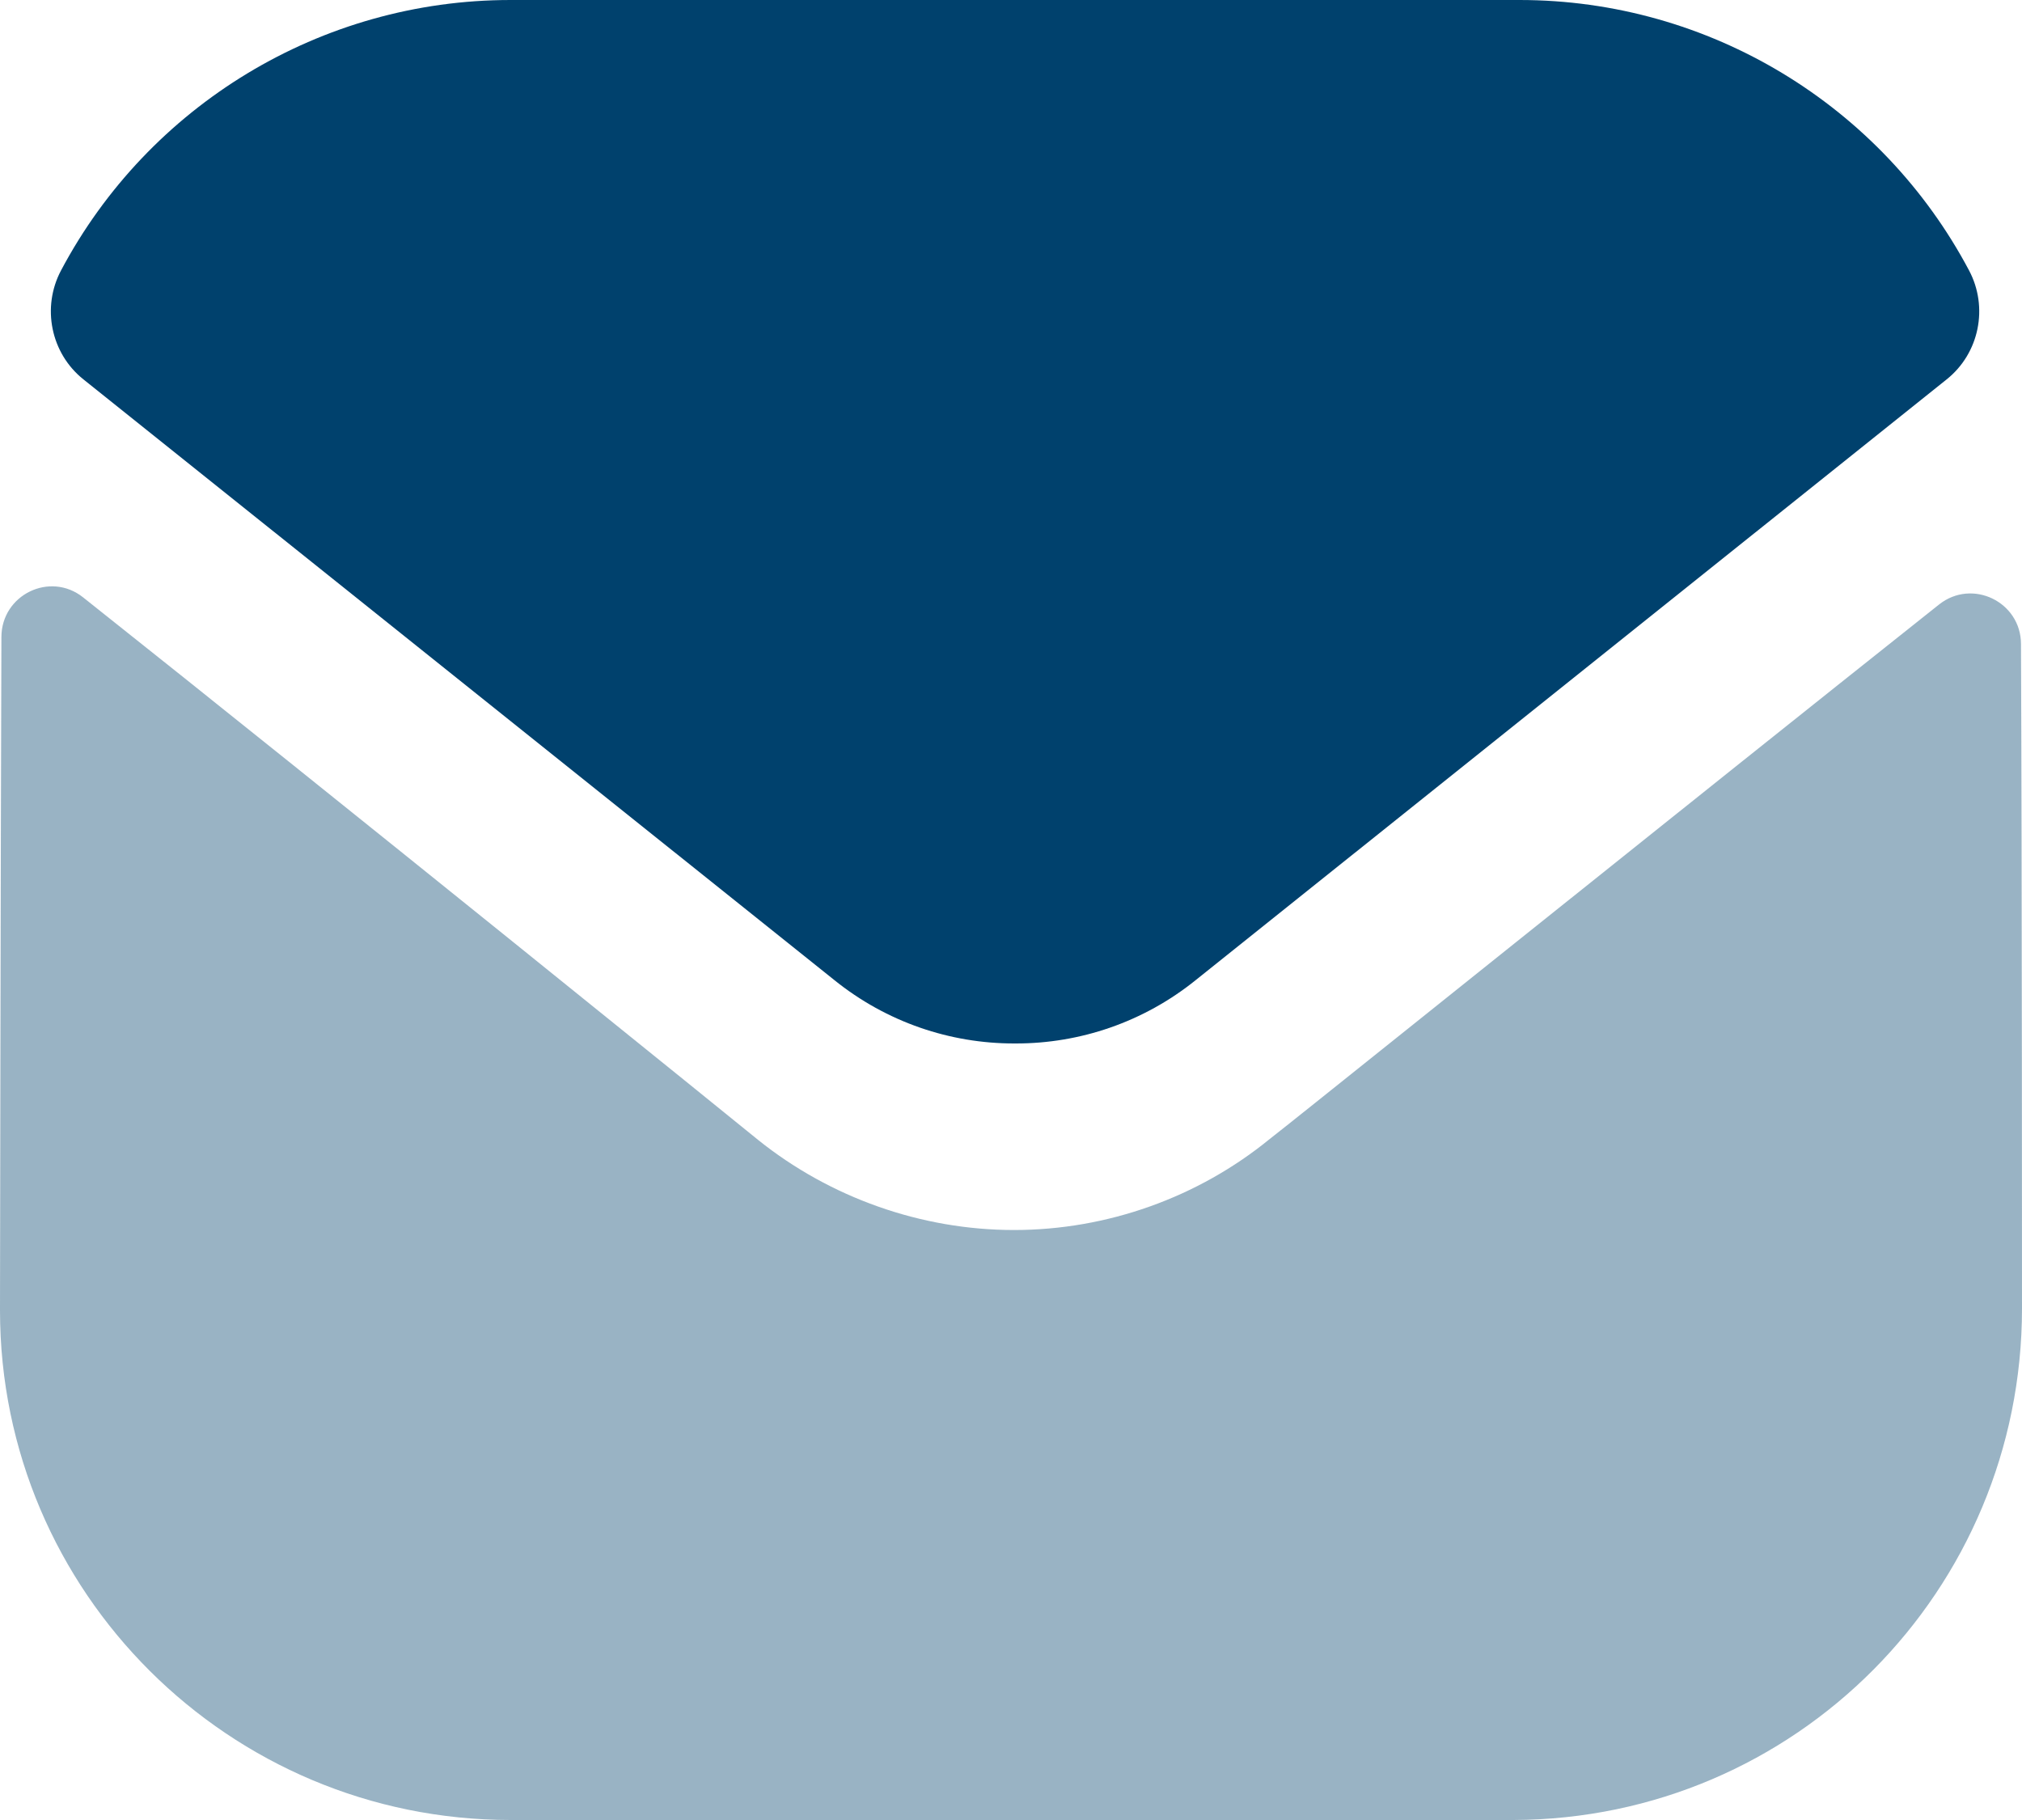 <svg xmlns="http://www.w3.org/2000/svg" width="20" height="18" viewBox="0 0 20 18">
    <g fill="none" fill-rule="evenodd">
        <g fill="#00416D" fill-rule="nonzero">
            <g>
                <g>
                    <g>
                        <path d="M20 12.94c0 2.79-2.24 5.05-5.03 5.06H5.05C2.27 18 0 15.75 0 12.96v-.01S.006 8.526.014 6.3c.001-.418.481-.652.808-.392 2.376 1.885 6.625 5.322 6.678 5.367.71.569 1.61.89 2.53.89.92 0 1.82-.321 2.53-.901.053-.035 4.207-3.37 6.619-5.285.328-.261.81-.027.811.39.01 2.209.01 6.573.01 6.573" opacity=".4" transform="translate(-1169 -6767) translate(984 6694) translate(0 72) translate(185 1)"/>
                        <path d="M19.476 2.674C18.61 1.042 16.906 0 15.03 0H5.05C3.174 0 1.47 1.042.604 2.674c-.194.365-.102.82.221 1.078L8.25 9.691c.52.42 1.15.629 1.78.629h.02c.63 0 1.26-.209 1.78-.629l7.425-5.939c.323-.258.415-.713.221-1.078" transform="translate(-1169 -6767) translate(984 6694) translate(0 72) translate(185 1)"/>
                    </g>
                </g>
            </g>
        </g>
    </g>
</svg>
